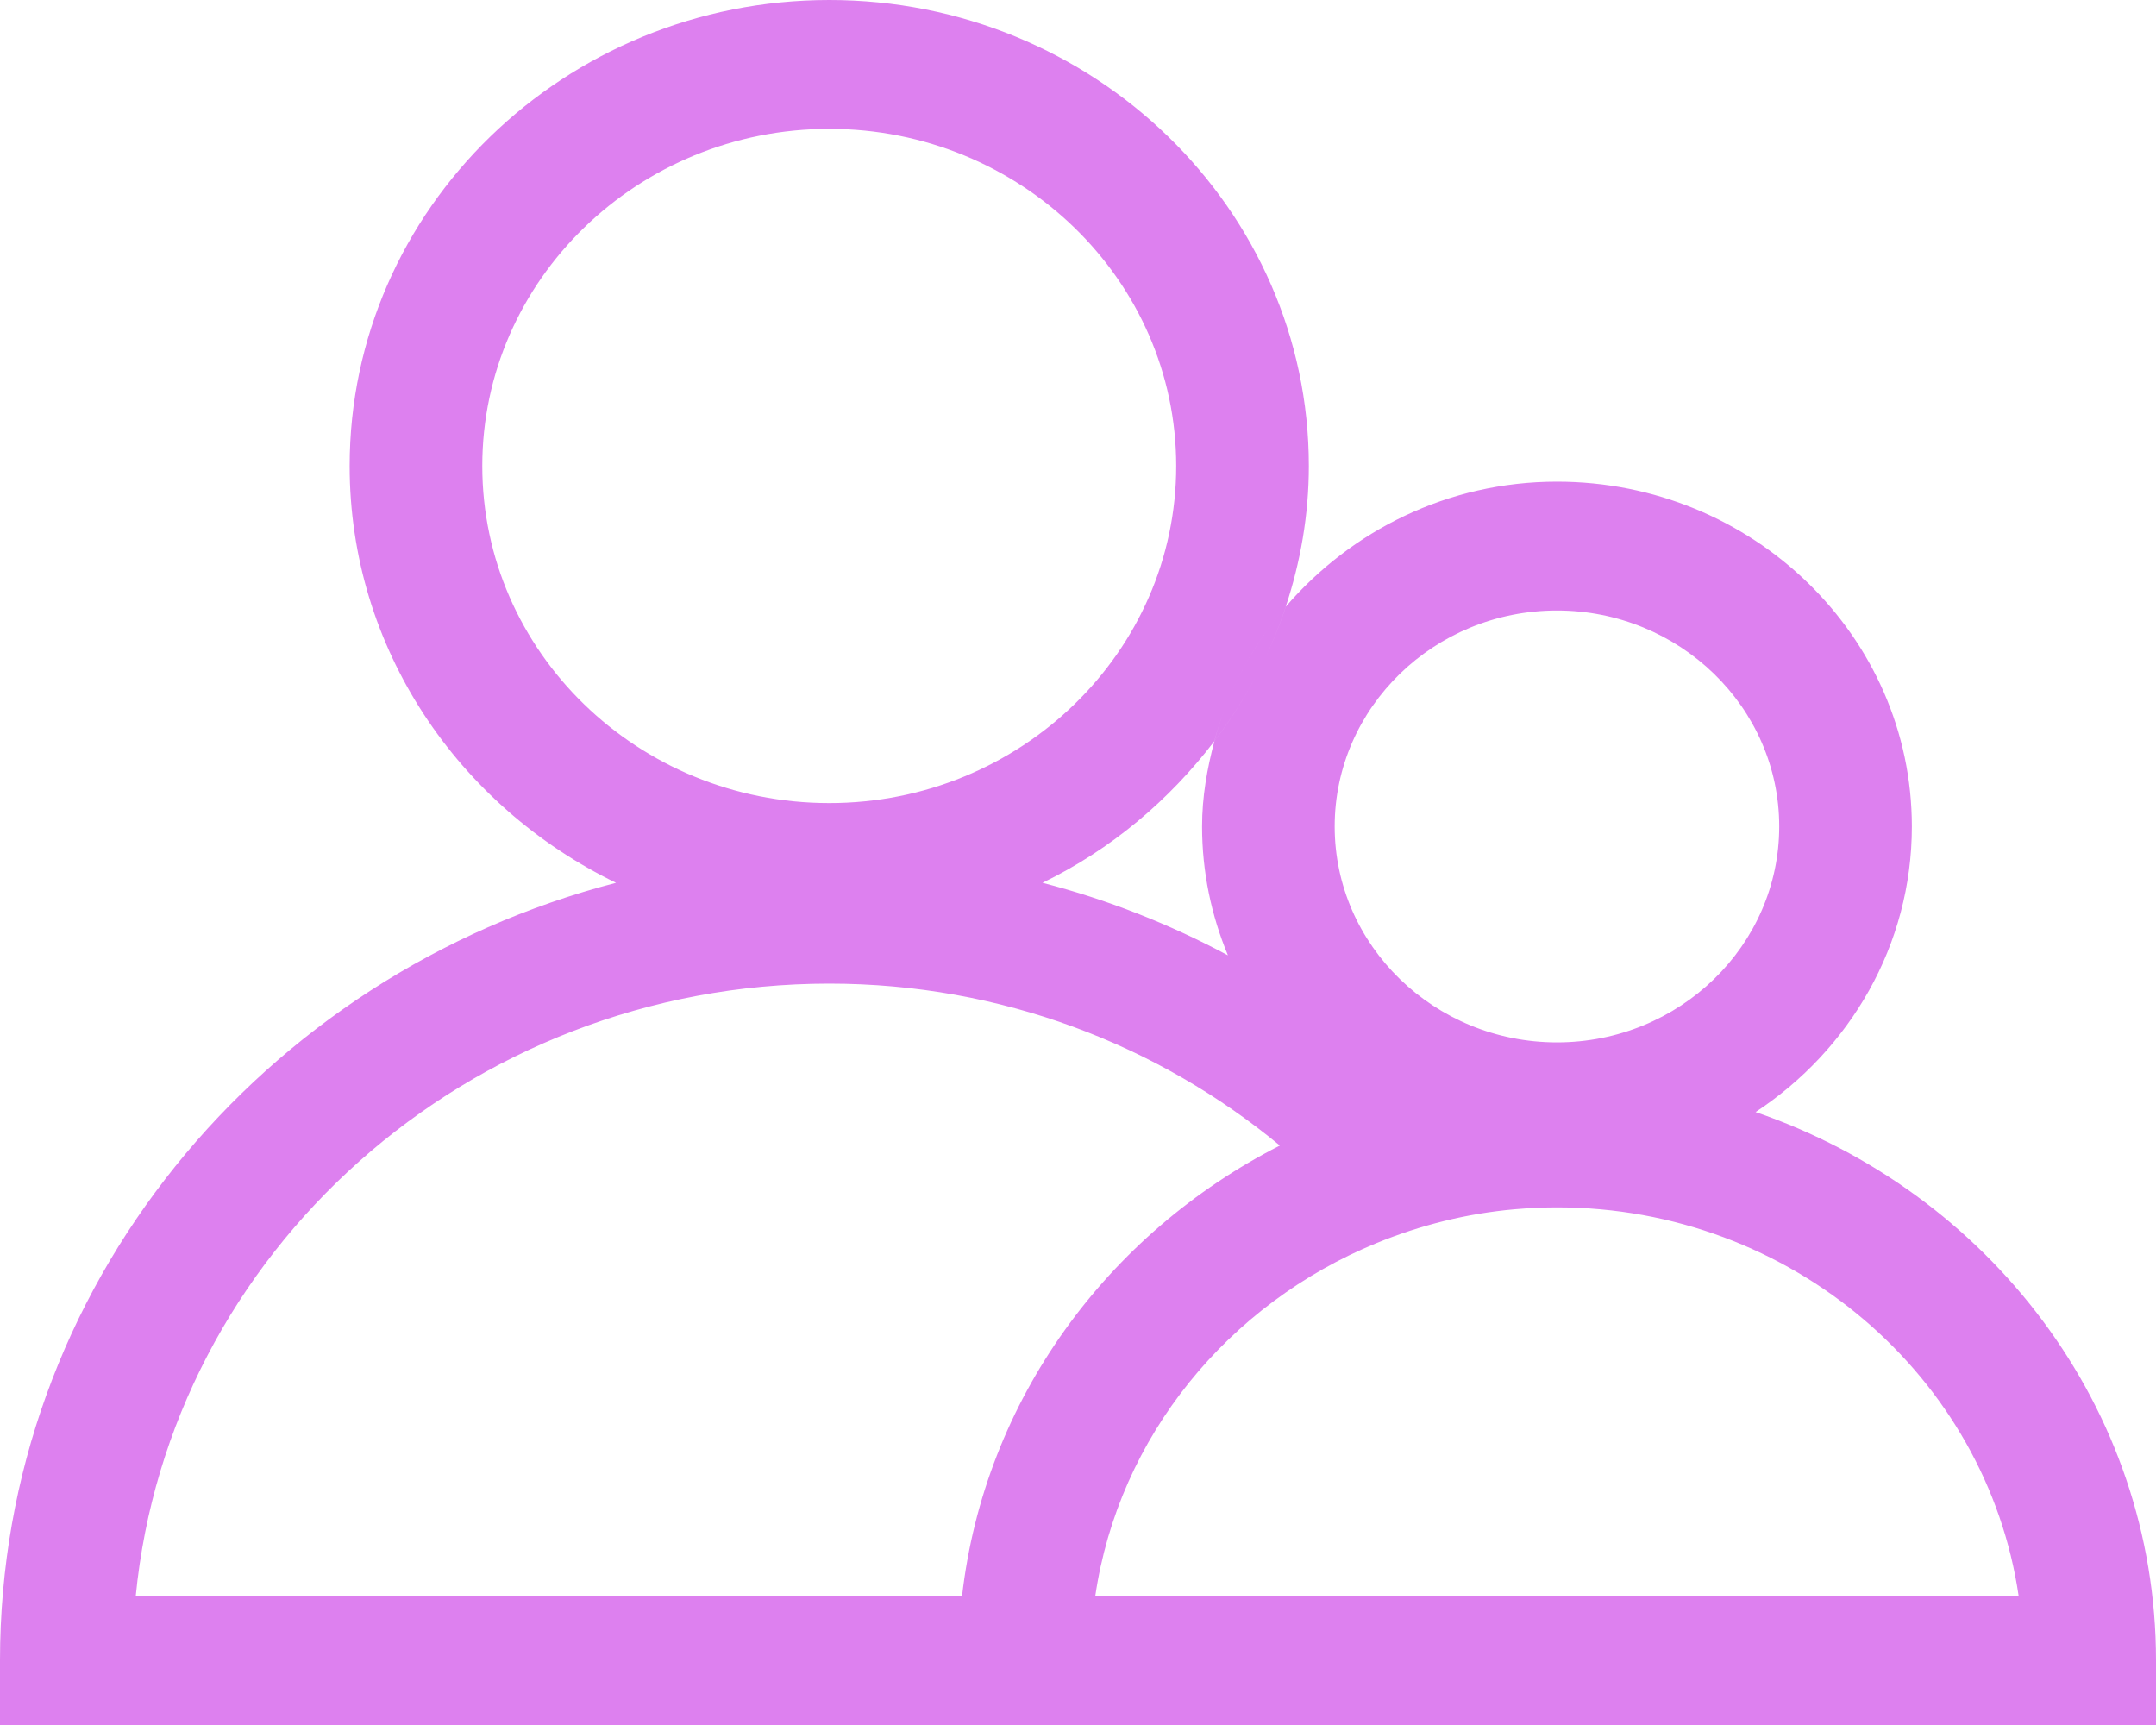 <?xml version="1.0" encoding="UTF-8"?>
<svg width="75px" height="60px" viewBox="0 0 75 60" version="1.1" xmlns="http://www.w3.org/2000/svg" xmlns:xlink="http://www.w3.org/1999/xlink">
    <!-- Generator: Sketch 53.2 (72643) - https://sketchapp.com -->
    <title>Papas</title>
    <desc>Created with Sketch.</desc>
    <g id="Page-1" stroke="none" stroke-width="1" fill="none" fill-rule="evenodd">
        <g id="01-Single-page_Dev-school" transform="translate(-196, -1021)" fill="#DD80EF">
            <path d="M240.726,1042.104 C240.727,1042.104 240.727,1042.103 240.727,1042.103 C242.994,1039.467 246.36,1037.753 250.161,1037.753 C256.968,1037.753 262.507,1043.134 262.507,1049.747 C262.507,1053.875 260.348,1057.522 257.07,1059.68 C265.171,1062.459 271,1069.949 271,1078.759 L271,1081 L253.693,1081 L229.323,1081 L196,1081 L196,1078.759 C196,1065.801 205.111,1054.9 217.429,1051.706 C211.946,1049.046 208.163,1043.555 208.163,1037.208 C208.163,1028.27 215.646,1021 224.848,1021 C234.047,1021 241.53,1028.27 241.53,1037.208 C241.53,1038.918 241.237,1040.556 240.727,1042.103 C239.884,1043.084 239.197,1044.187 238.708,1045.39 C239.197,1044.188 239.884,1043.085 240.726,1042.104 Z M238.691,1045.433 C238.515,1045.868 238.366,1046.317 238.243,1046.778 C238.244,1046.777 238.245,1046.776 238.246,1046.775 C238.367,1046.315 238.516,1045.867 238.691,1045.433 Z M239.835,1044.248 C239.838,1044.243 239.84,1044.239 239.842,1044.234 C239.84,1044.239 239.838,1044.243 239.835,1044.248 Z M240.726,1042.104 C240.485,1042.84 240.188,1043.551 239.842,1044.234 C240.189,1043.55 240.486,1042.839 240.728,1042.103 C240.727,1042.103 240.727,1042.104 240.726,1042.104 Z M238.708,1045.39 C238.702,1045.404 238.696,1045.418 238.691,1045.433 C238.696,1045.418 238.702,1045.404 238.708,1045.39 Z M238.246,1046.775 C238.245,1046.776 238.245,1046.777 238.245,1046.778 C236.674,1048.837 234.644,1050.552 232.264,1051.706 C234.538,1052.293 236.699,1053.149 238.715,1054.229 C238.139,1052.842 237.816,1051.332 237.816,1049.747 C237.816,1048.716 237.991,1047.732 238.245,1046.778 C238.849,1045.984 239.384,1045.139 239.835,1044.248 C239.384,1045.138 238.849,1045.982 238.246,1046.775 Z M253.596,1076.518 L266.223,1076.518 C265.102,1068.884 258.325,1062.995 250.161,1062.995 C249.67,1062.995 249.183,1063.019 248.701,1063.06 C247.008,1063.208 245.393,1063.62 243.889,1064.236 C238.732,1066.347 234.916,1070.964 234.1,1076.518 L248.973,1076.518 L253.596,1076.518 Z M200.722,1076.518 L229.466,1076.518 C230.245,1069.698 234.524,1063.9 240.522,1060.845 C236.291,1057.345 230.827,1055.213 224.848,1055.213 C212.262,1055.213 201.887,1064.584 200.722,1076.518 Z M212.777,1037.208 C212.777,1043.674 218.193,1048.934 224.848,1048.934 C231.5,1048.934 236.916,1043.674 236.916,1037.208 C236.916,1030.742 231.5,1025.482 224.848,1025.482 C218.193,1025.482 212.777,1030.742 212.777,1037.208 Z M250.161,1042.235 C245.899,1042.235 242.429,1045.606 242.429,1049.747 C242.429,1053.887 245.899,1057.257 250.161,1057.257 C254.424,1057.257 257.893,1053.887 257.893,1049.747 C257.893,1045.606 254.424,1042.235 250.161,1042.235 Z" id="Papas"></path>
        </g>
    </g>
</svg>